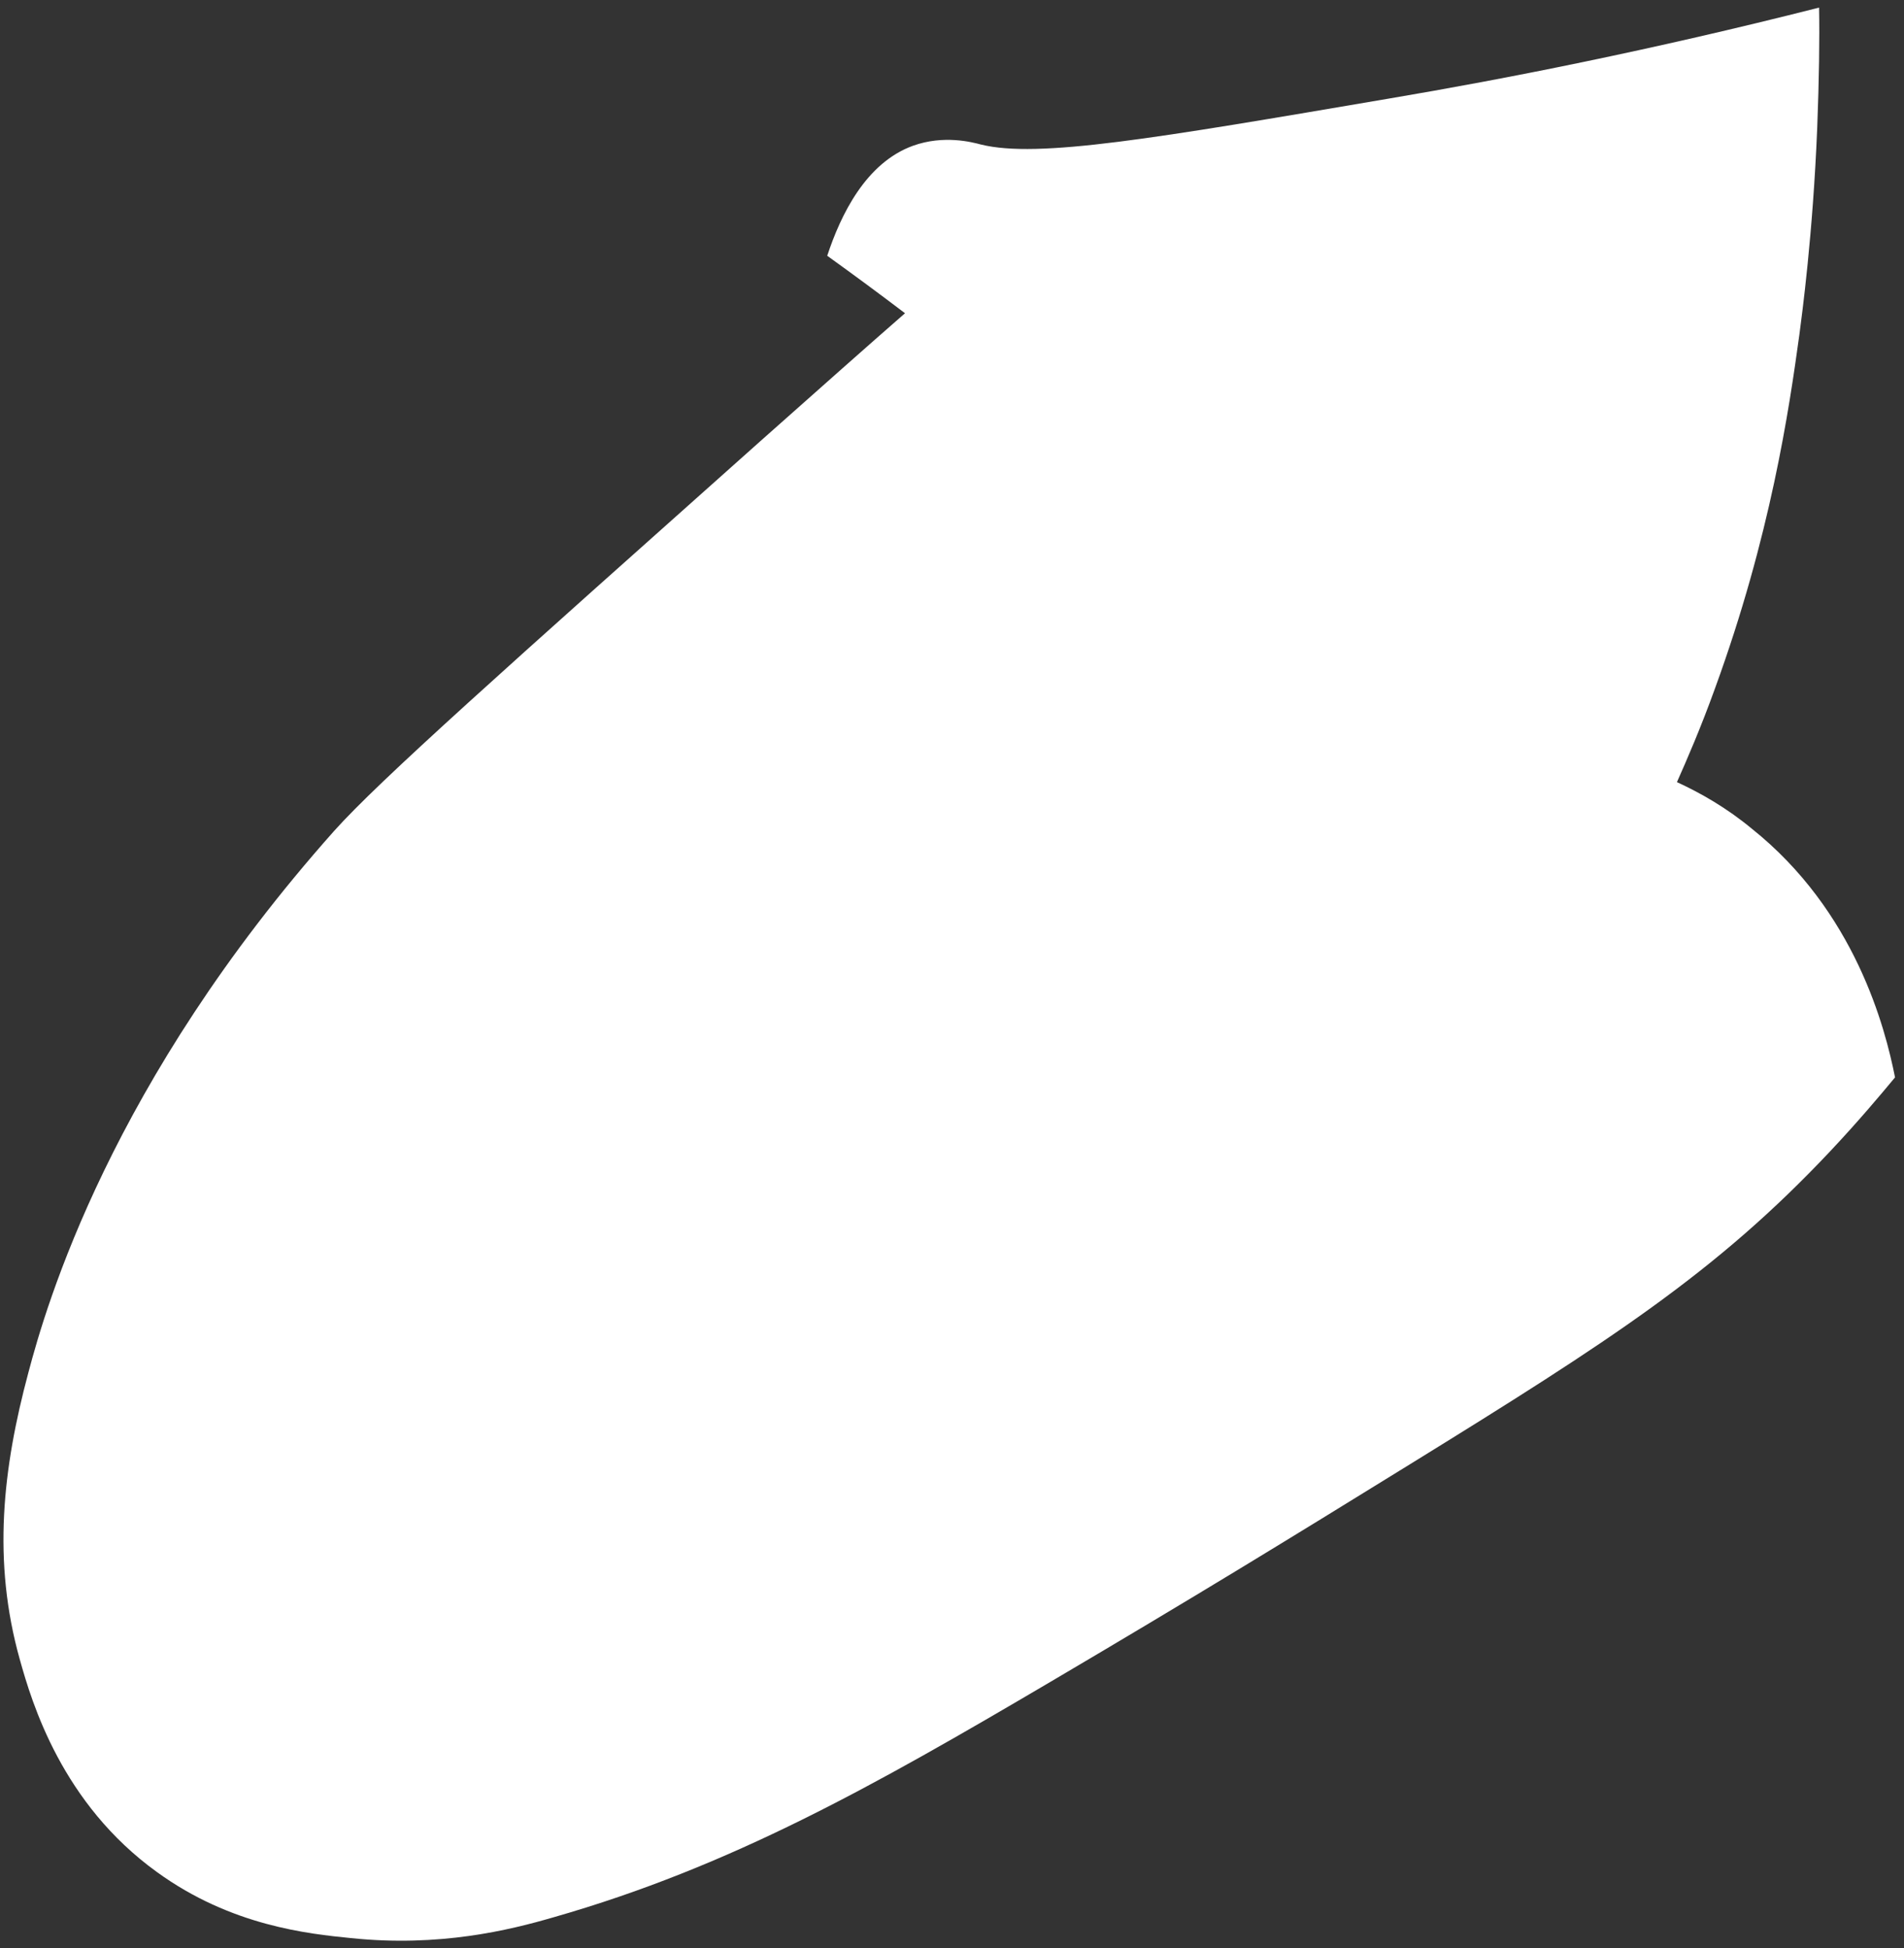 <?xml version="1.0" encoding="UTF-8" standalone="no"?><svg width='86' height='88' viewBox='0 0 86 88' fill='none' xmlns='http://www.w3.org/2000/svg'>
<rect x="0" y="0" width="86" height="88" fill="#333333" stroke="none"/>
<path d='M37.364 11.554C37.973 9.704 39.107 7.357 41.238 6.584C42.622 6.087 43.894 6.418 44.309 6.529C46.883 7.164 52.168 6.252 62.711 4.457C67.941 3.574 74.554 2.276 82.164 0.343C82.191 1.751 82.164 3.601 82.081 5.755C81.887 10.588 81.389 14.233 81.278 15.089C80.808 18.513 79.978 24.202 77.46 31.105C76.823 32.873 76.187 34.336 75.744 35.33C76.823 35.827 77.985 36.49 79.12 37.429C83.796 41.157 85.152 46.431 85.595 48.668C84.931 49.469 83.935 50.656 82.662 52.009C77.515 57.477 72.755 60.542 63.679 66.148C58.09 69.6 53.994 72.113 47.436 75.979C39.467 80.673 33.02 84.318 24.995 86.61C23.003 87.19 19.848 87.963 15.864 87.549C13.927 87.356 10.44 86.997 7.092 84.567C2.803 81.474 1.447 76.945 0.893 74.957C-0.352 70.511 0.119 66.341 1.281 62.006C2.083 58.968 4.989 48.889 15.089 37.539C17.109 35.275 22.864 30.166 34.32 19.949C37.087 17.491 39.356 15.476 40.878 14.15C39.716 13.266 38.554 12.41 37.364 11.554Z' fill='white'/>
</svg>
